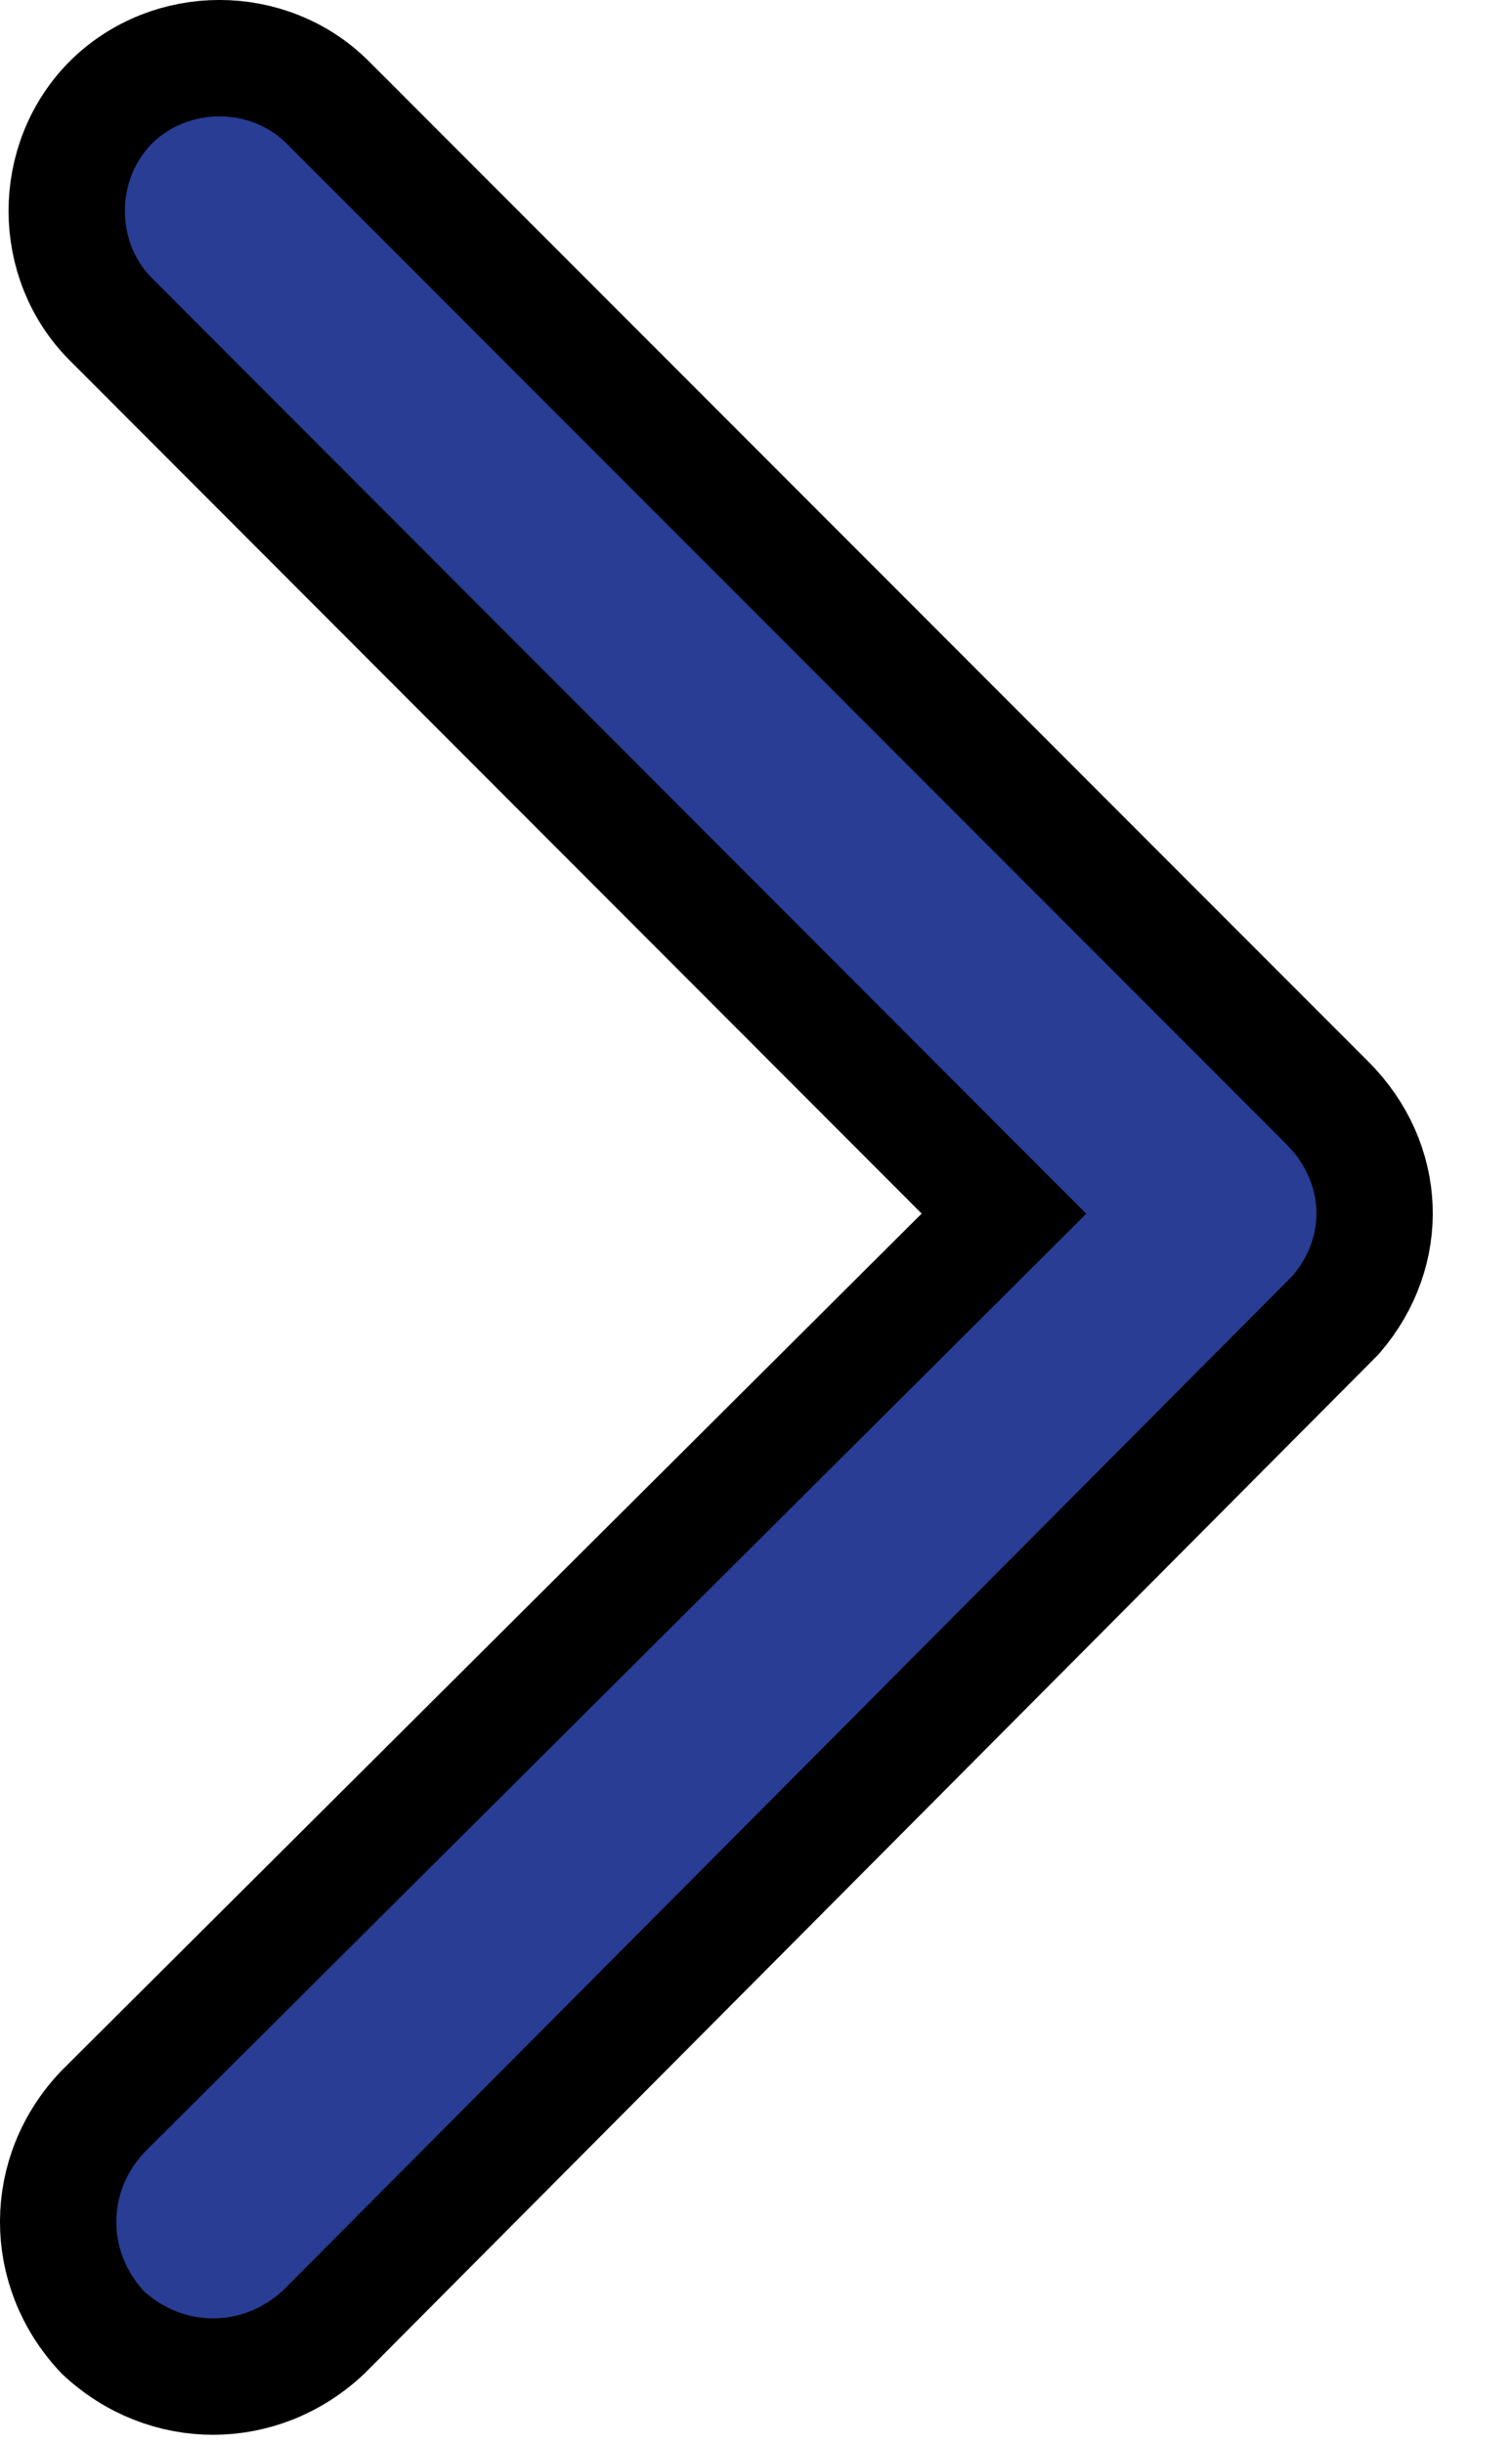 <svg width="13" height="21" viewBox="0 0 13 21" fill="none" xmlns="http://www.w3.org/2000/svg">
<path d="M11.411 9.474L11.411 9.474C11.928 9.991 11.954 10.752 11.486 11.295L11.373 11.409L2.785 20.034C2.242 20.545 1.428 20.547 0.883 20.038C0.37 19.492 0.373 18.677 0.887 18.139L8.277 10.781L8.632 10.427L8.278 10.073L0.954 2.744L0.954 2.744C0.447 2.238 0.447 1.389 0.953 0.88C1.466 0.372 2.311 0.374 2.818 0.88C2.818 0.88 2.818 0.88 2.818 0.88L11.411 9.474Z" fill="#283D93" stroke="black"/>
</svg>
